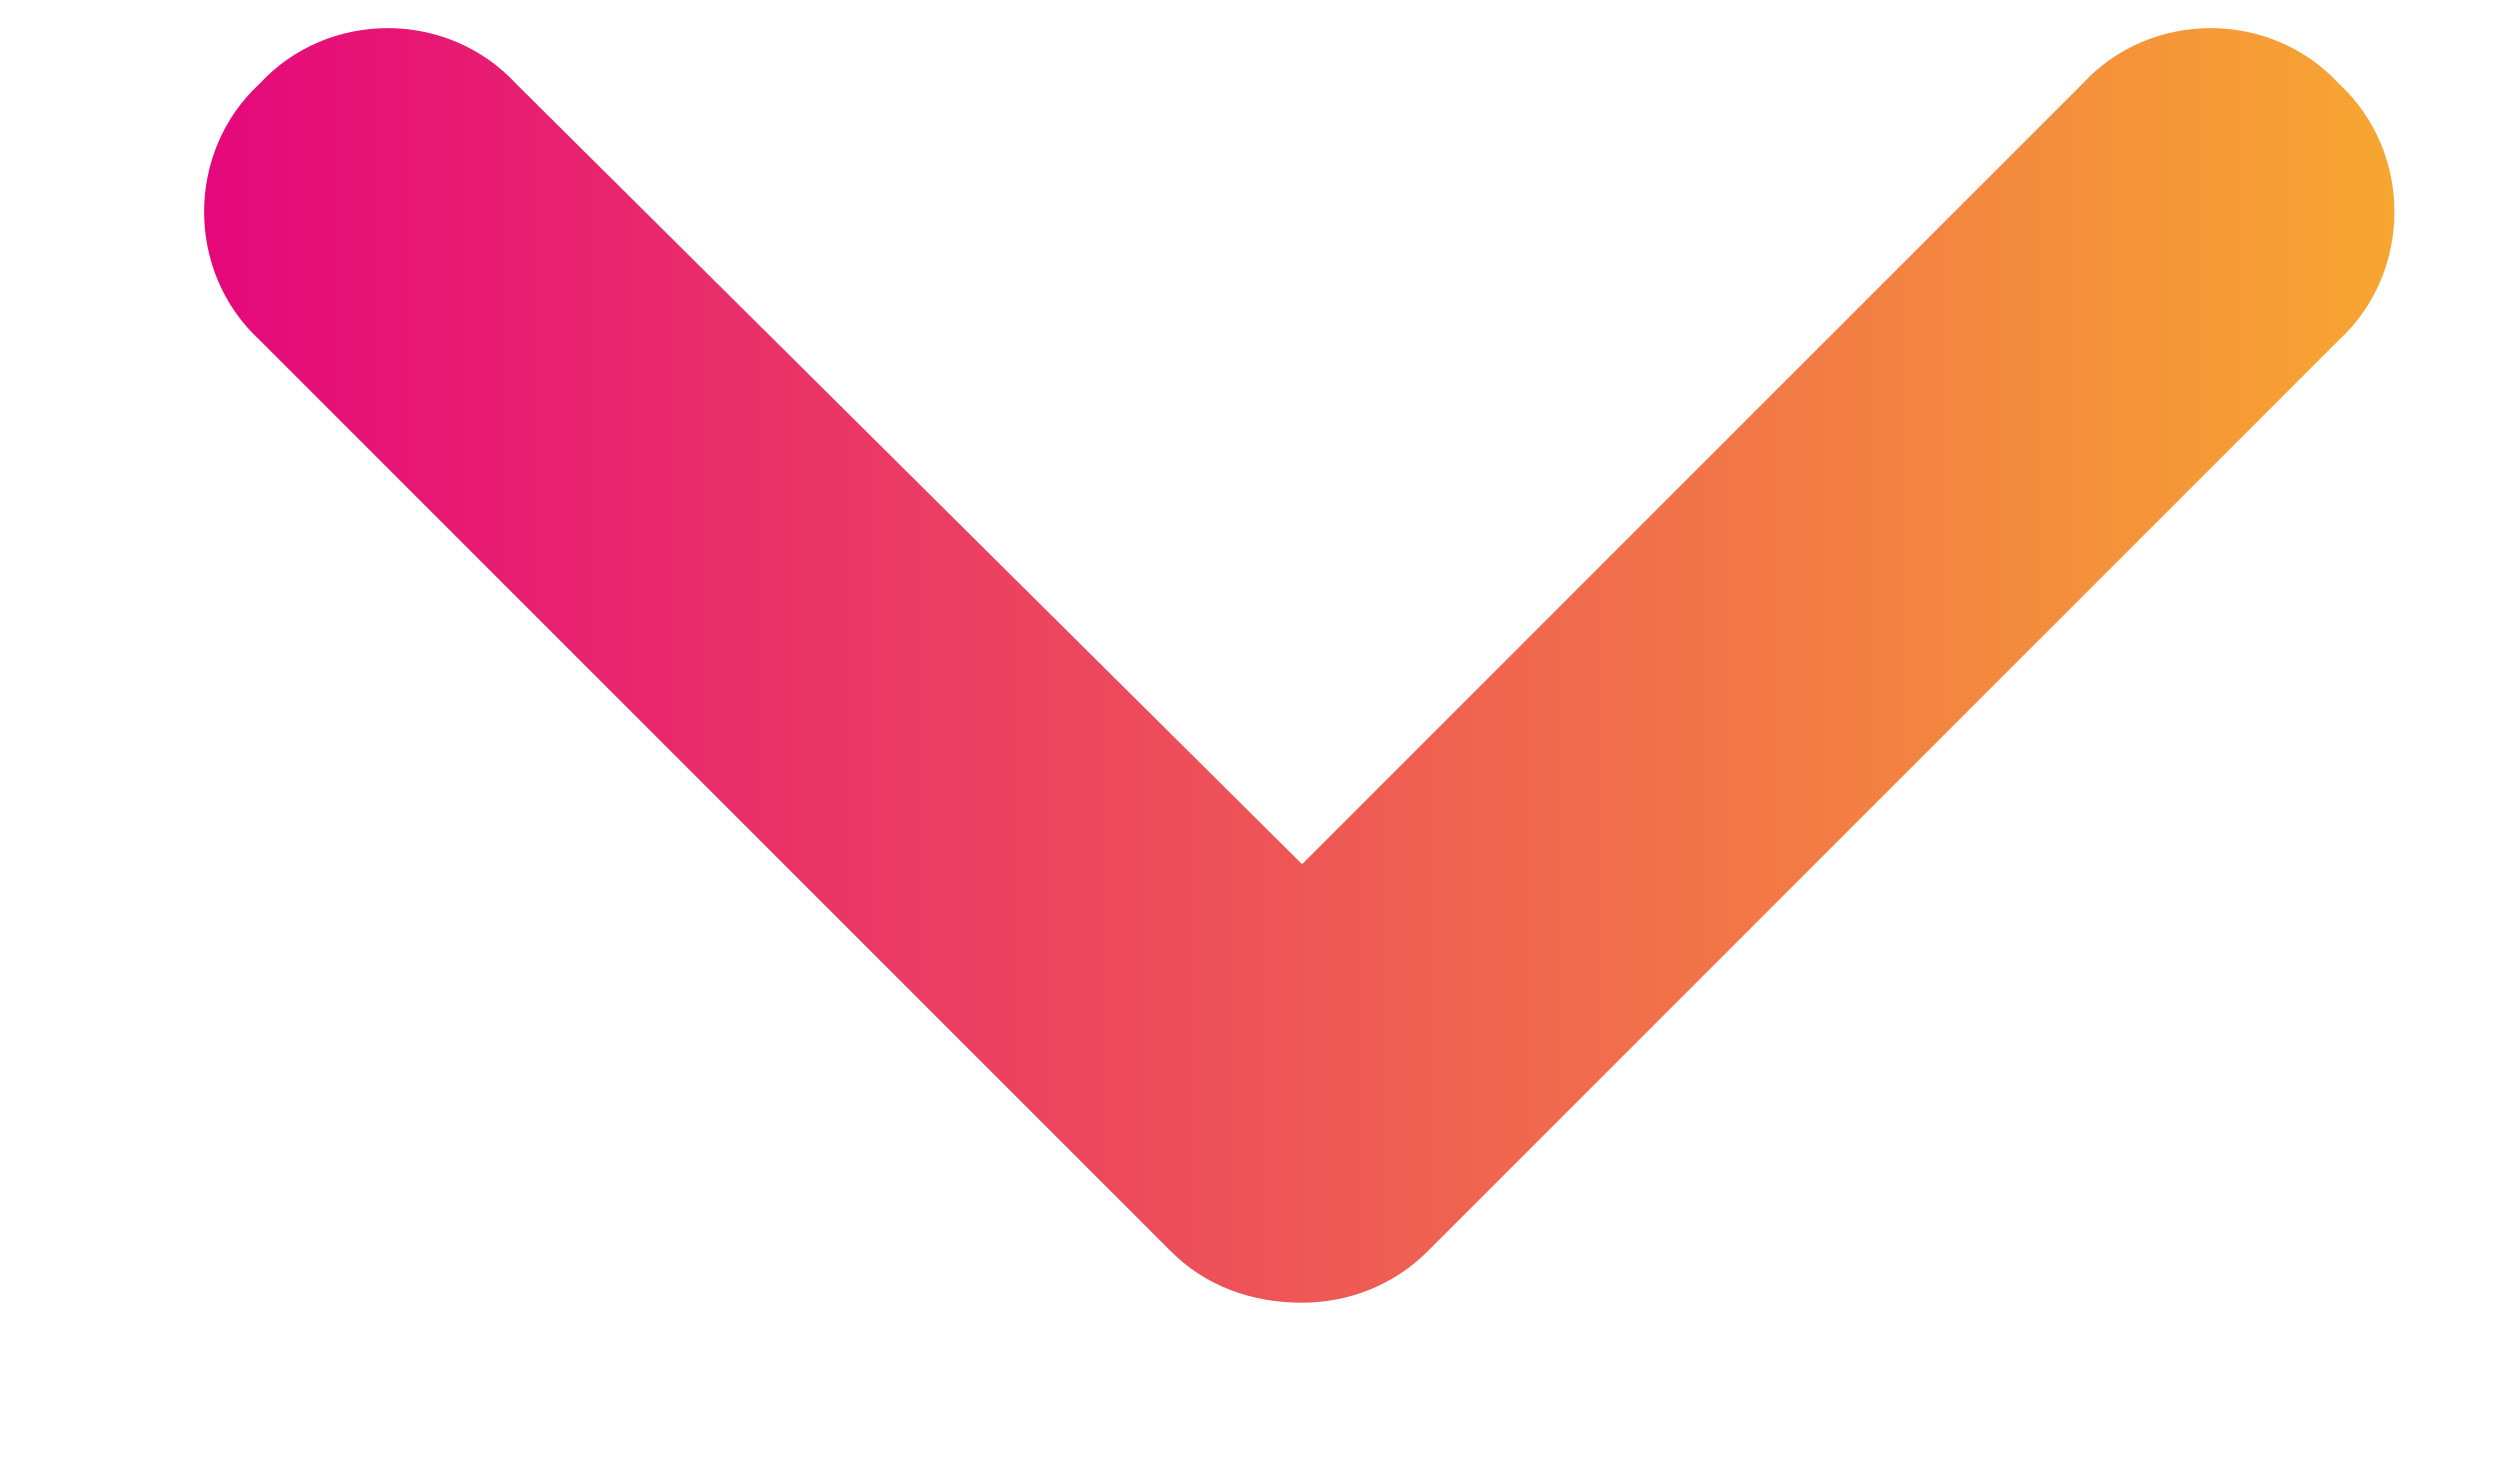 <svg width="12" height="7" viewBox="0 0 12 7" fill="none" xmlns="http://www.w3.org/2000/svg">
<path d="M6.25 6.253C6.004 6.253 5.785 6.171 5.621 6.007L1.246 1.632C0.891 1.304 0.891 0.73 1.246 0.402C1.574 0.046 2.148 0.046 2.477 0.402L6.25 4.148L9.996 0.402C10.324 0.046 10.898 0.046 11.227 0.402C11.582 0.73 11.582 1.304 11.227 1.632L6.852 6.007C6.688 6.171 6.469 6.253 6.25 6.253Z" fill="url(#paint0_linear_21621_2605)"/>
<defs>
<linearGradient id="paint0_linear_21621_2605" x1="1" y1="3.003" x2="14.819" y2="3.003" gradientUnits="userSpaceOnUse">
<stop stop-color="#E5087B"/>
<stop offset="1" stop-color="#FDD819"/>
</linearGradient>
</defs>
</svg>
